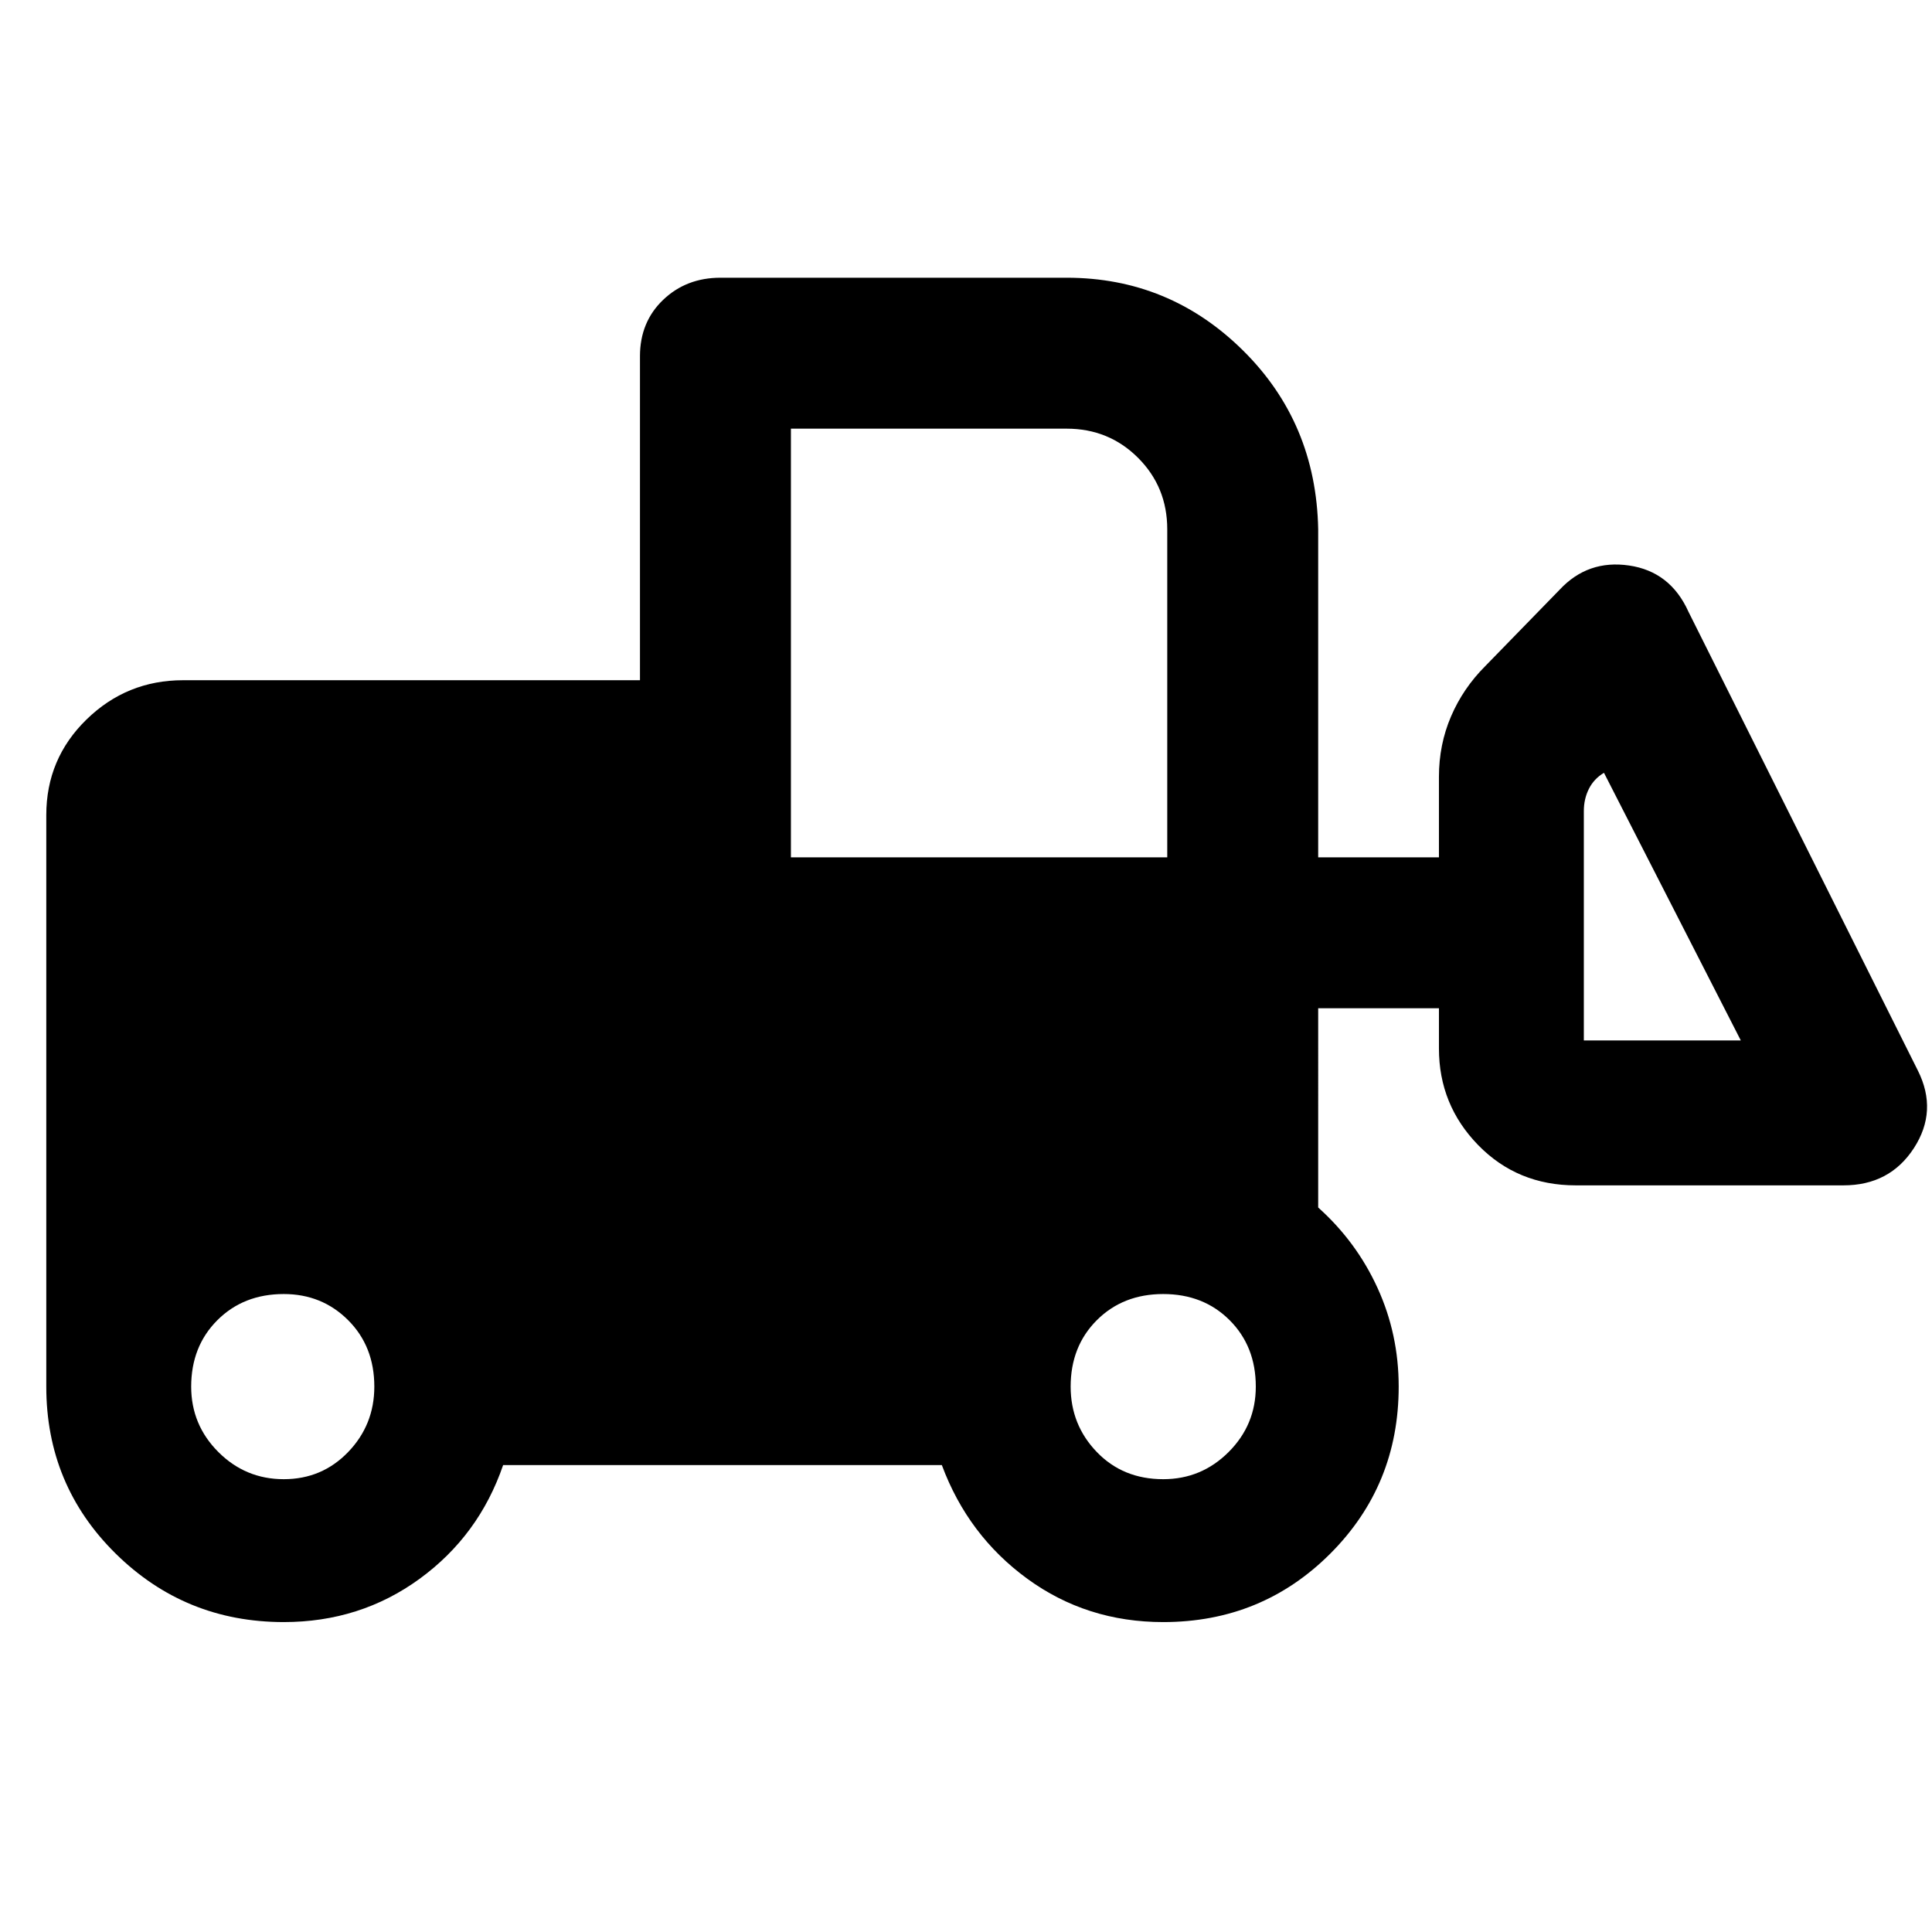 <svg xmlns="http://www.w3.org/2000/svg" width="48" height="48"><path d="M7.05 40.3q-2.45 0-4.175-1.7-1.725-1.7-1.725-4.15v-14.2q0-1.4 1-2.375 1-.975 2.4-.975H15.9V8.85q0-.85.575-1.4.575-.55 1.425-.55h8.6q2.55 0 4.375 1.8 1.825 1.8 1.875 4.45v8.15h3v-2q0-.8.3-1.5t.85-1.25l1.85-1.9q.7-.75 1.725-.6 1.025.15 1.475 1.15l5.7 11.4q.5 1-.1 1.925t-1.75.925h-6.65q-1.45 0-2.425-1-.975-1-.975-2.4v-1h-3V30q.95.85 1.475 2 .525 1.15.525 2.45 0 2.45-1.7 4.15-1.7 1.7-4.15 1.7-1.9 0-3.375-1.075T23.4 36.4H12.5q-.6 1.75-2.075 2.825Q8.95 40.3 7.05 40.3zm0-3.55q.95 0 1.6-.675.65-.675.65-1.625 0-1-.65-1.65-.65-.65-1.6-.65-1 0-1.65.65-.65.65-.65 1.65 0 .95.675 1.625t1.625.675zm21.85 0q.95 0 1.625-.675t.675-1.625q0-1-.65-1.65-.65-.65-1.65-.65-1 0-1.65.65-.65.65-.65 1.65 0 .95.65 1.625t1.65.675zm14.35-10.9-3.4-6.65q-.25.15-.375.4t-.125.55v5.7zm-23.6-4.55H29v-8.15q0-1.05-.725-1.775-.725-.725-1.775-.725h-6.85z"/></svg>